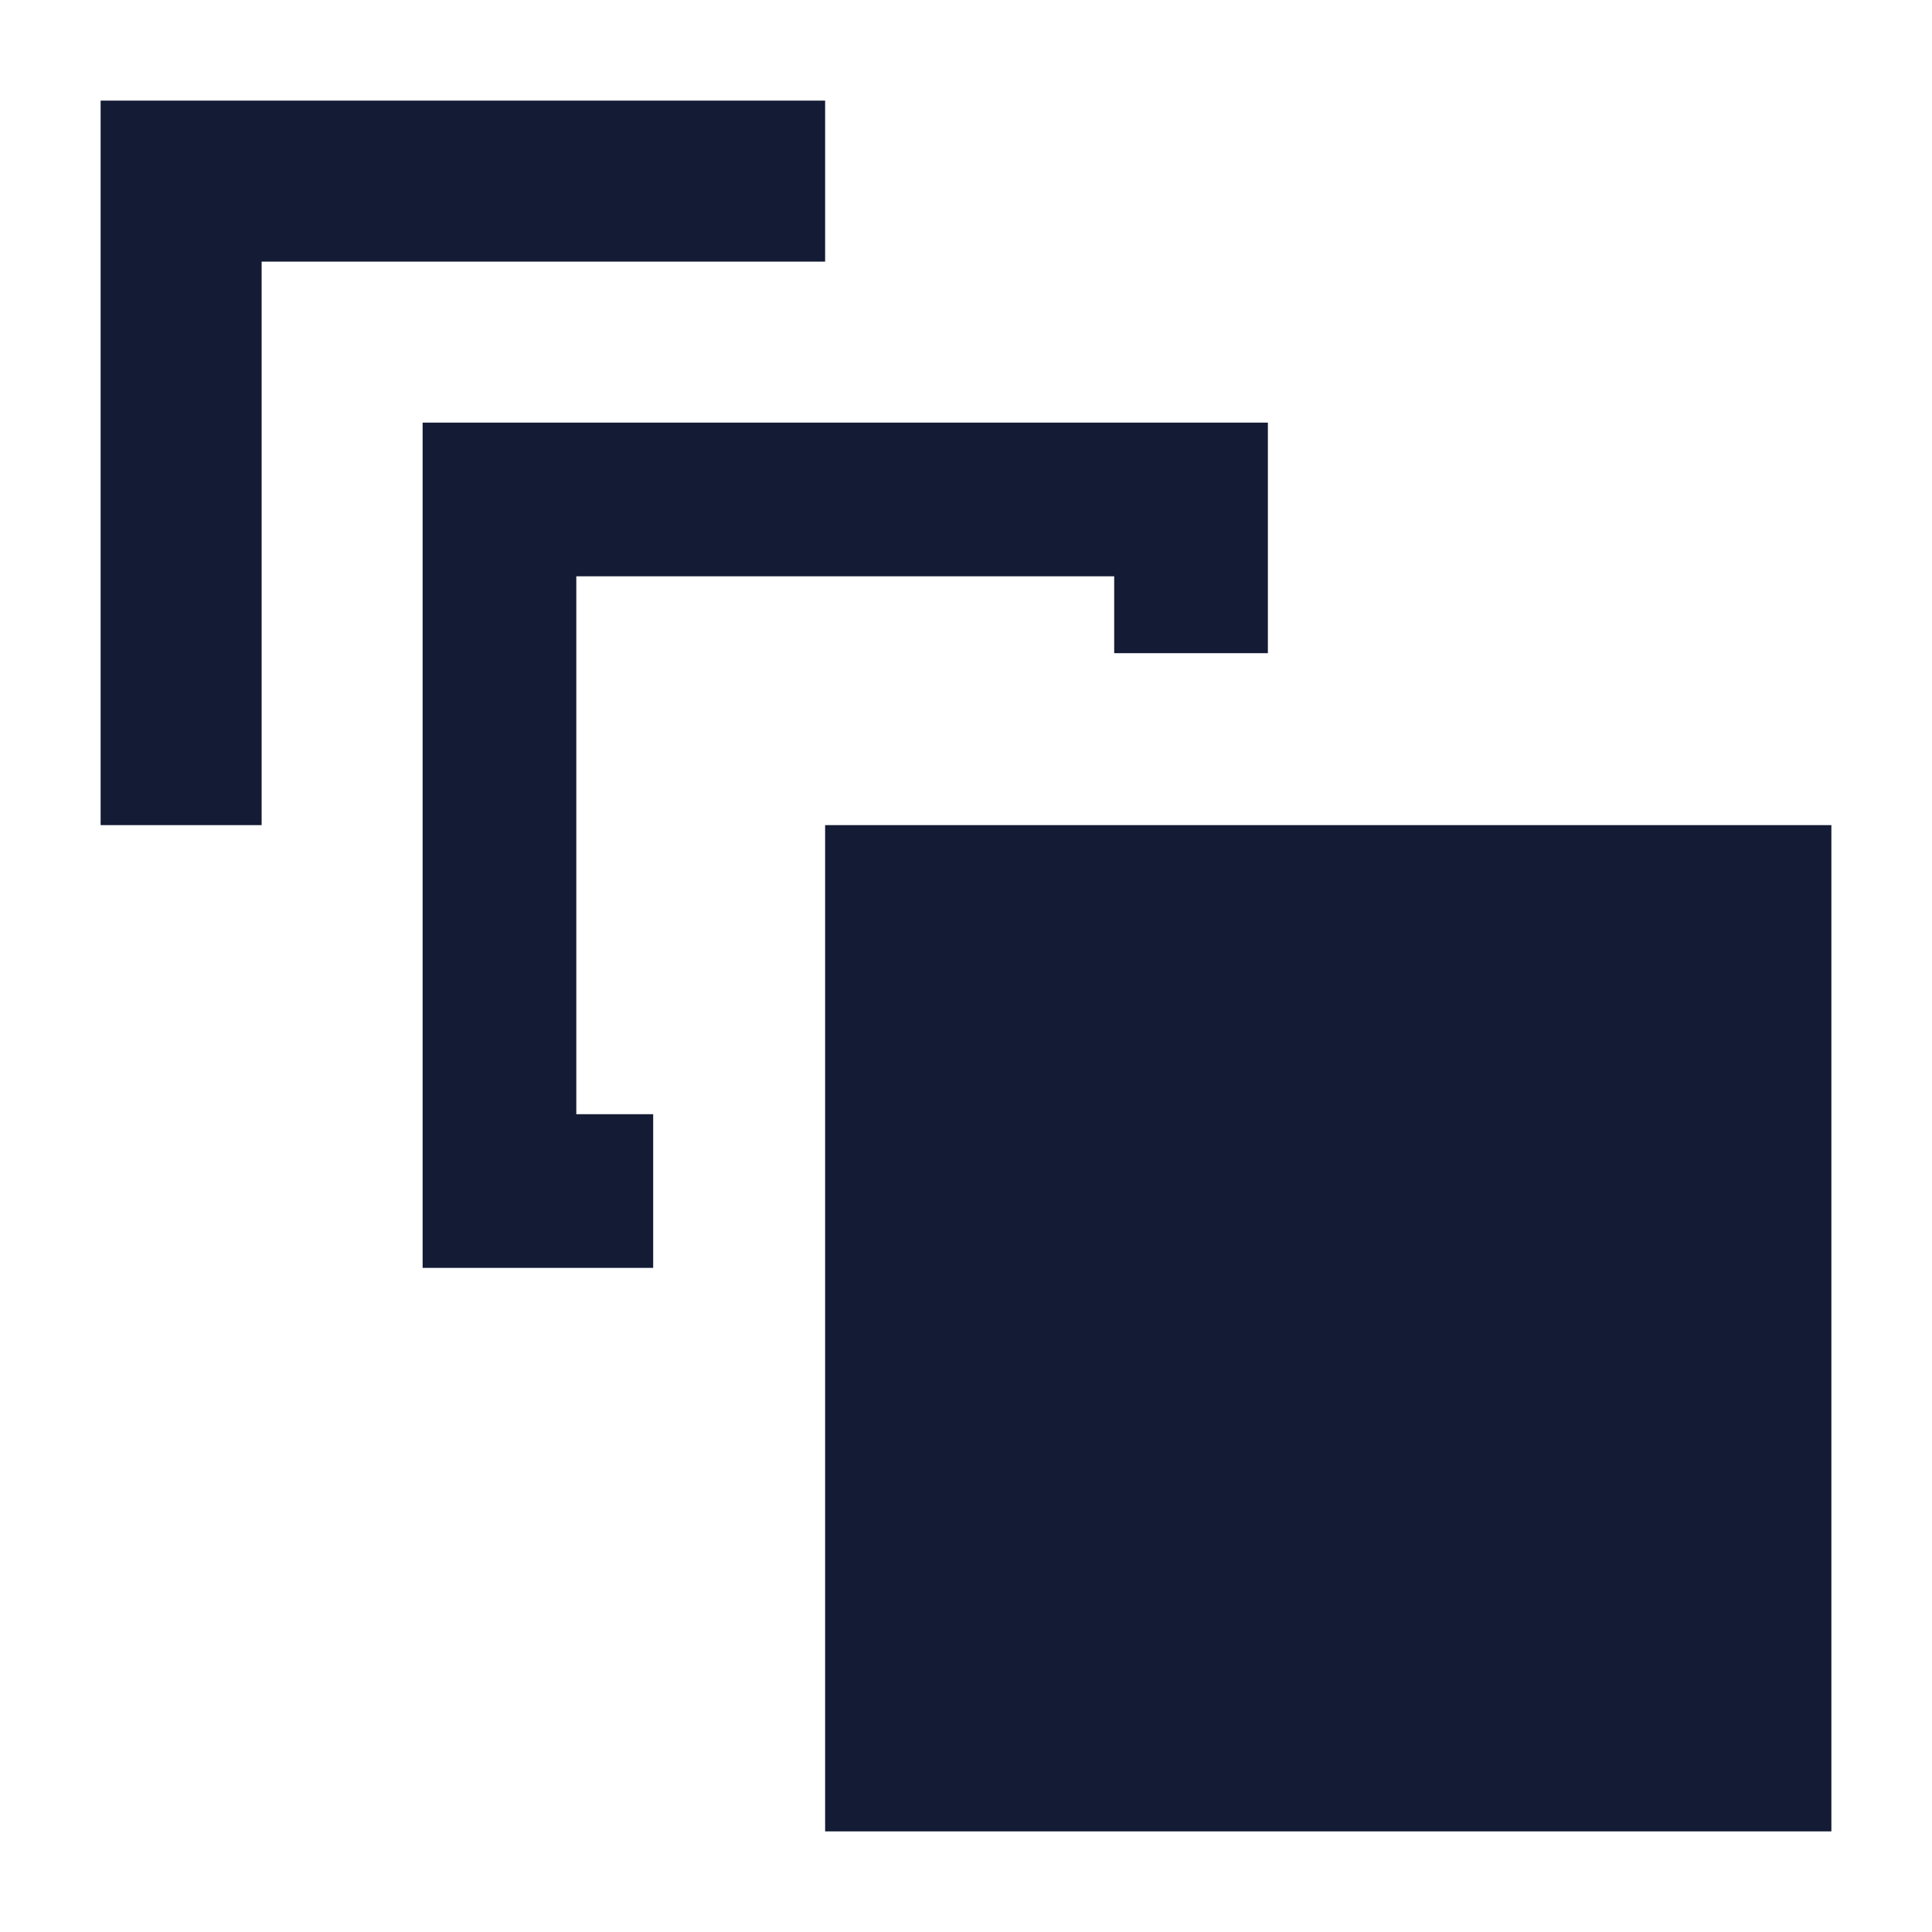 <svg width="24" height="24" viewBox="0 0 24 24" fill="none" xmlns="http://www.w3.org/2000/svg">
<path d="M10.25 10.25H22.75V22.75H10.25V10.25Z" fill="#141B34"/>
<path d="M1.25 1.25H10.25V3.25H3.25V10.25H1.25V1.25Z" fill="#141B34"/>
<path d="M5.25 5.25H15.75V8.114H13.841V7.159H7.159V13.841H8.114V15.75H5.25V5.25Z" fill="#141B34"/>
</svg>
